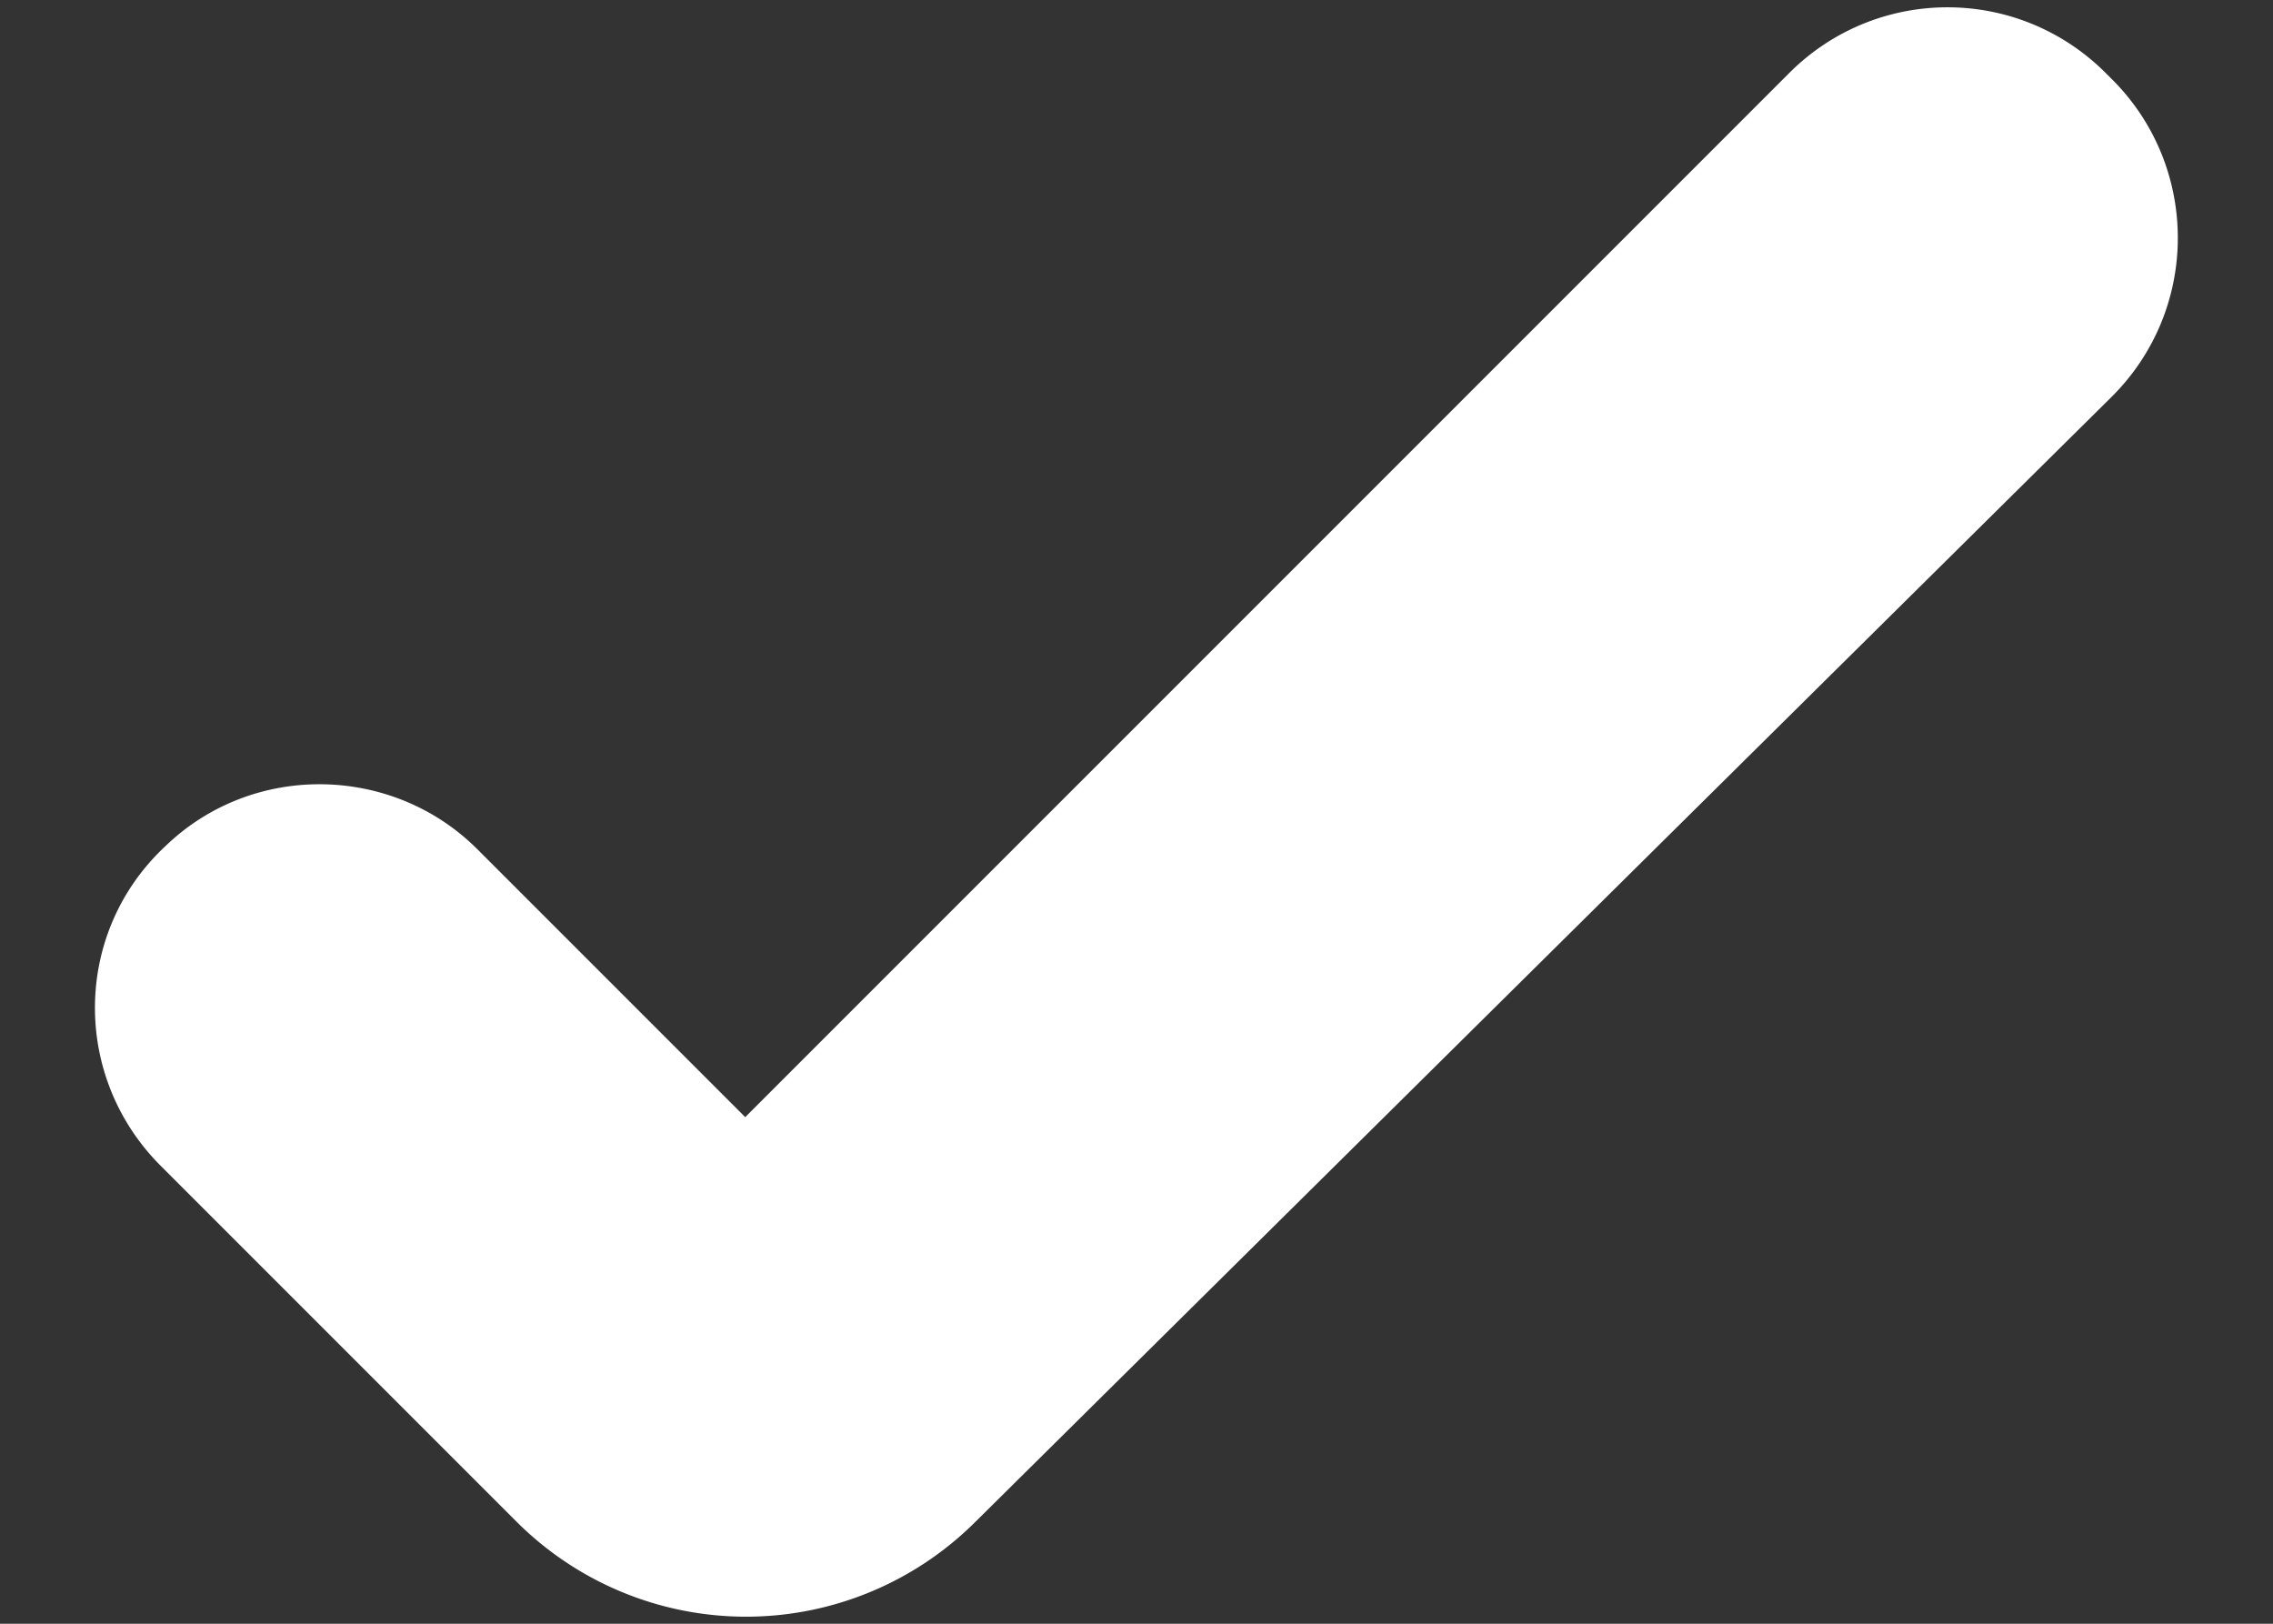<svg width="14" height="10" fill="none" xmlns="http://www.w3.org/2000/svg"><rect width="100%" height="100%" fill="#333333" stroke="none"/><path d="M6 9.38a2 2 0 01-2.82-.01L.99 7.18c-.55-.55-.54-1.44.03-1.97.54-.52 1.4-.5 1.92.02l1.65 1.65L11.02.45c.54-.54 1.41-.54 1.95 0l.04.04c.54.54.54 1.42-.01 1.96L6 9.38z" fill="#fff"/></svg>